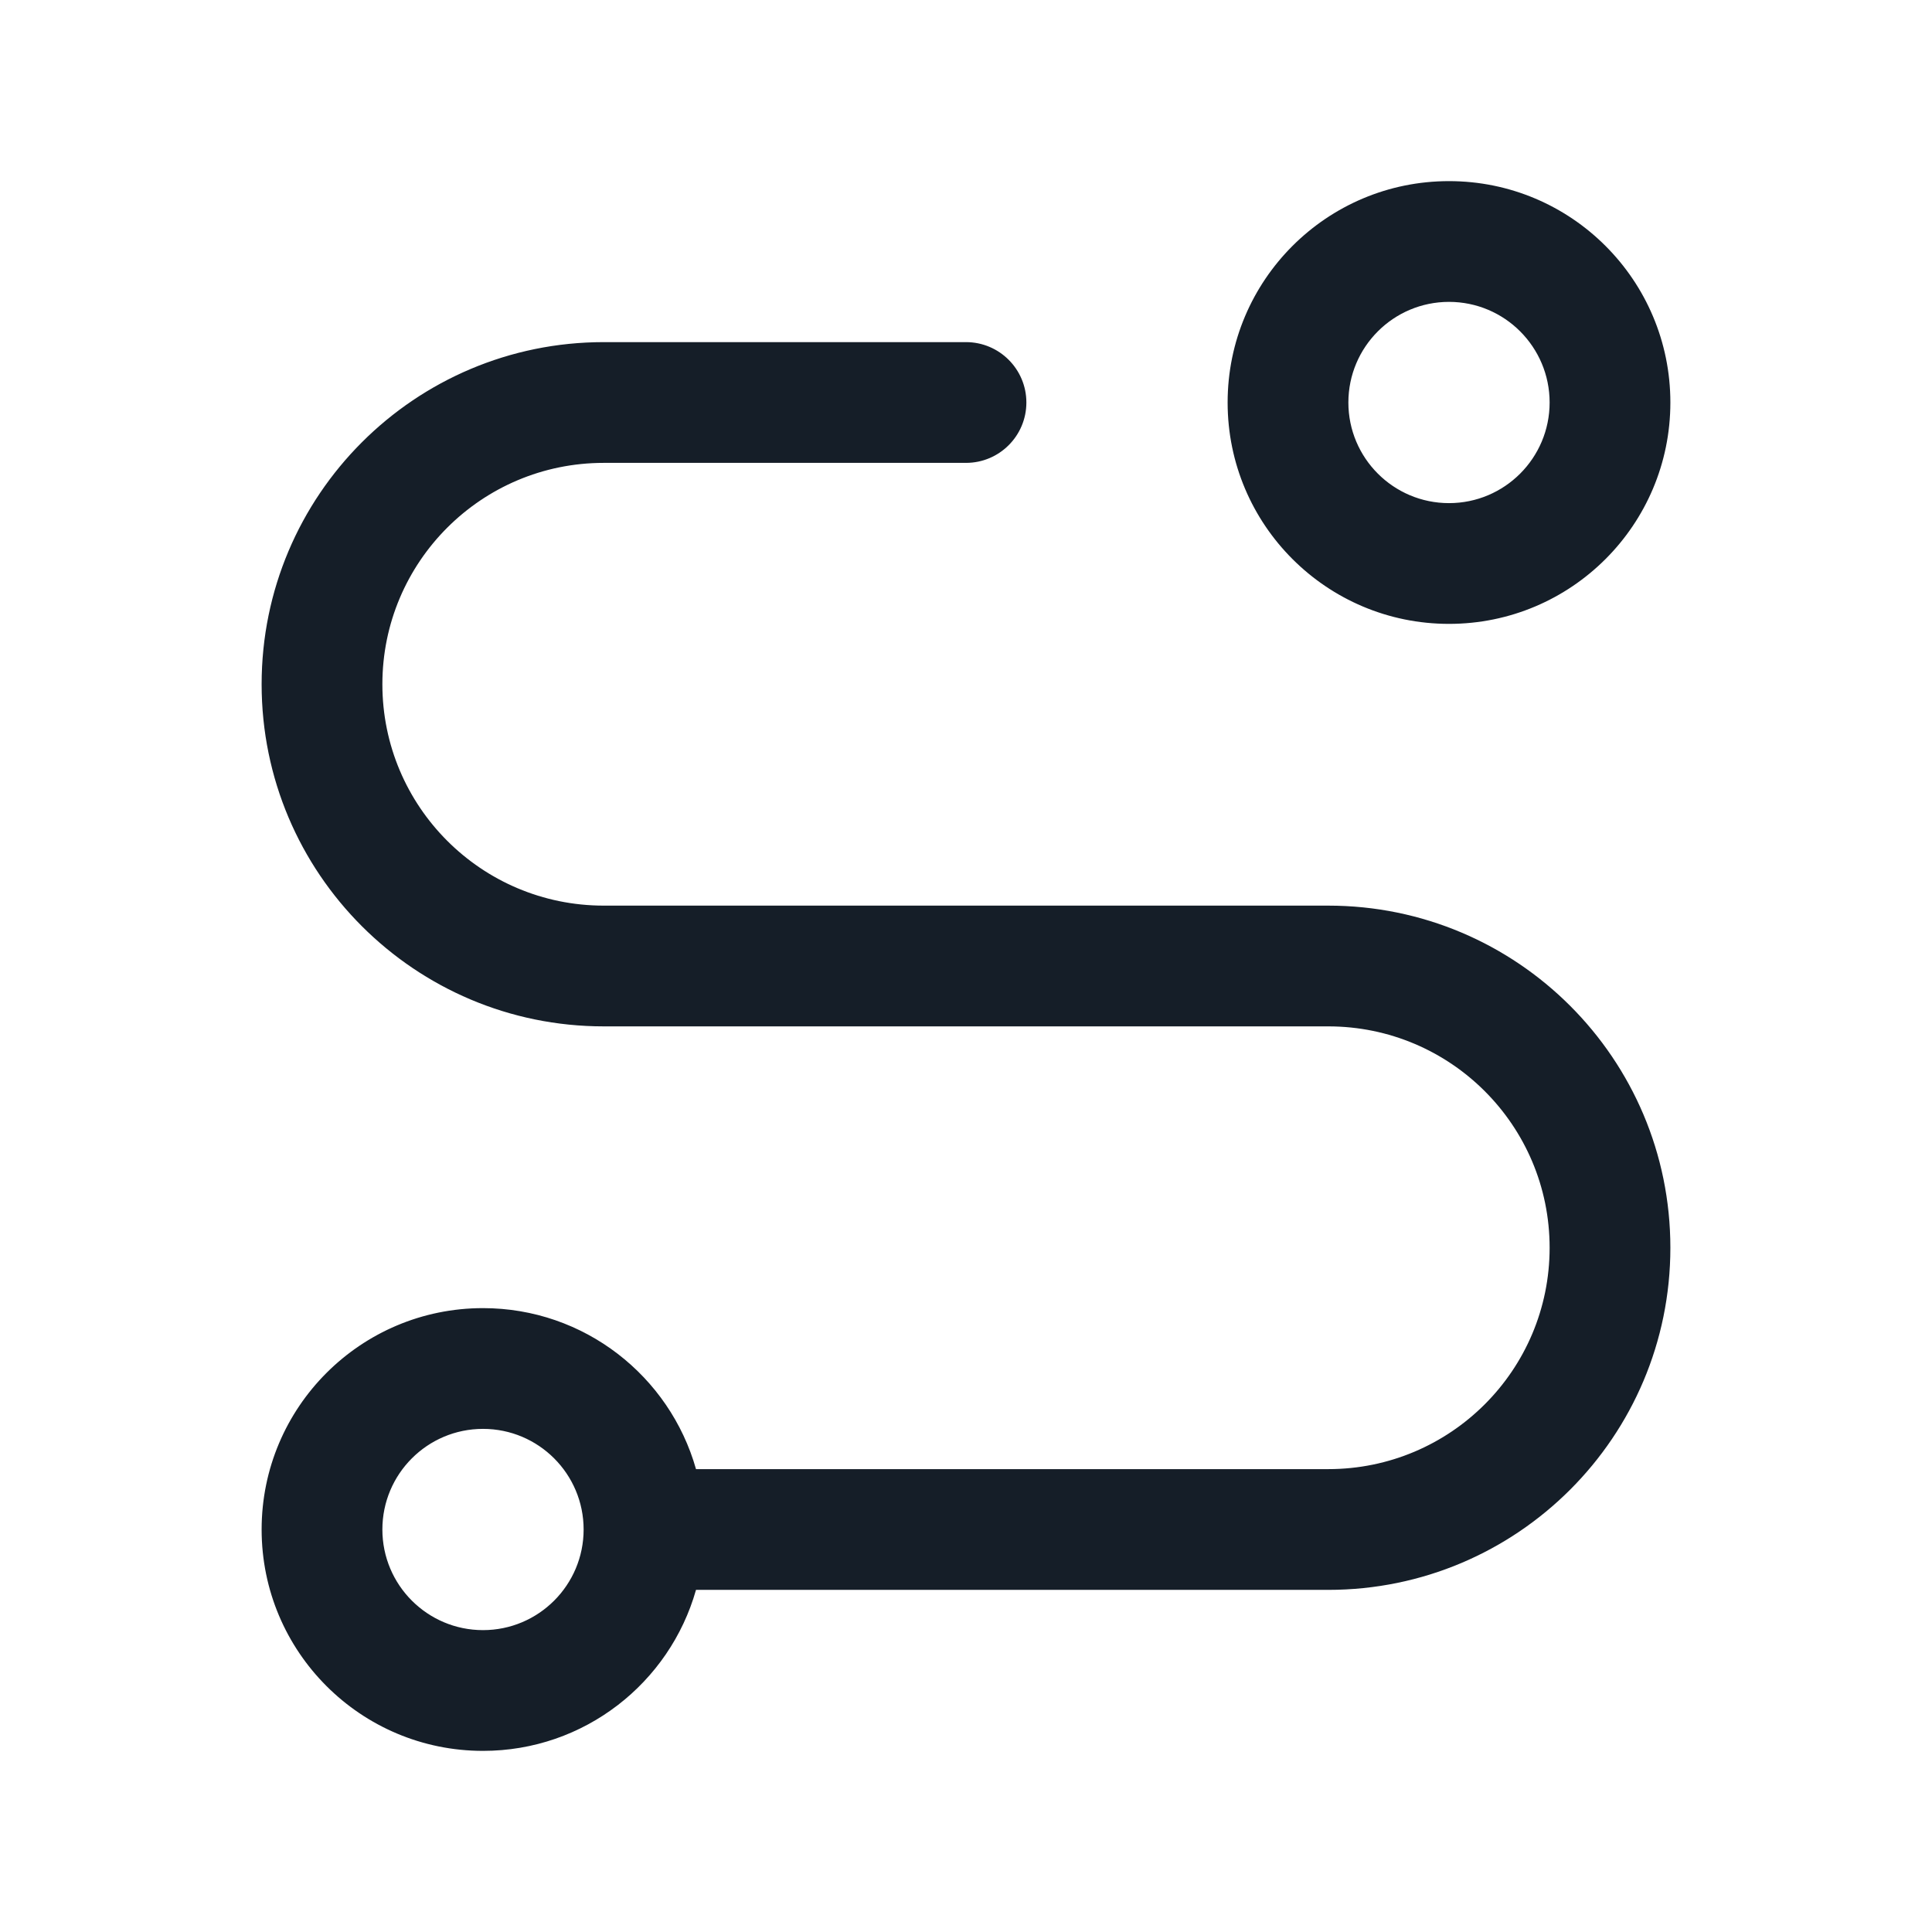<svg xmlns="http://www.w3.org/2000/svg" viewBox="0 0 24 24">
  <defs/>
  <path fill="#151E28" d="M7.5,5.75 C5.981,5.75 4.75,6.981 4.75,8.5 C4.75,10.019 5.981,11.25 7.5,11.25 L16.5,11.25 C18.847,11.25 20.75,13.153 20.75,15.5 C20.75,17.847 18.847,19.75 16.5,19.75 L8.646,19.75 C8.32,20.904 7.259,21.75 6,21.75 C4.481,21.75 3.25,20.519 3.25,19 C3.25,17.481 4.481,16.25 6,16.25 C7.259,16.25 8.32,17.096 8.646,18.25 L16.5,18.25 C18.019,18.25 19.25,17.019 19.25,15.5 C19.25,13.981 18.019,12.75 16.5,12.75 L7.5,12.75 C5.153,12.75 3.25,10.847 3.25,8.5 C3.25,6.153 5.153,4.25 7.5,4.25 L12,4.25 C12.414,4.25 12.75,4.586 12.75,5 C12.75,5.414 12.414,5.75 12,5.75 Z M15.25,5 C15.25,3.481 16.481,2.25 18,2.25 C19.519,2.25 20.75,3.481 20.75,5 C20.75,6.519 19.519,7.75 18,7.75 C16.481,7.75 15.25,6.519 15.25,5 Z M18,3.75 C17.31,3.75 16.75,4.31 16.75,5 C16.75,5.69 17.31,6.25 18,6.25 C18.69,6.25 19.25,5.69 19.25,5 C19.25,4.31 18.69,3.75 18,3.75 Z M7.25,19 C7.25,18.31 6.69,17.75 6,17.75 C5.31,17.75 4.75,18.31 4.75,19 C4.75,19.69 5.31,20.25 6,20.25 C6.69,20.25 7.25,19.69 7.25,19 Z"/>
</svg>

